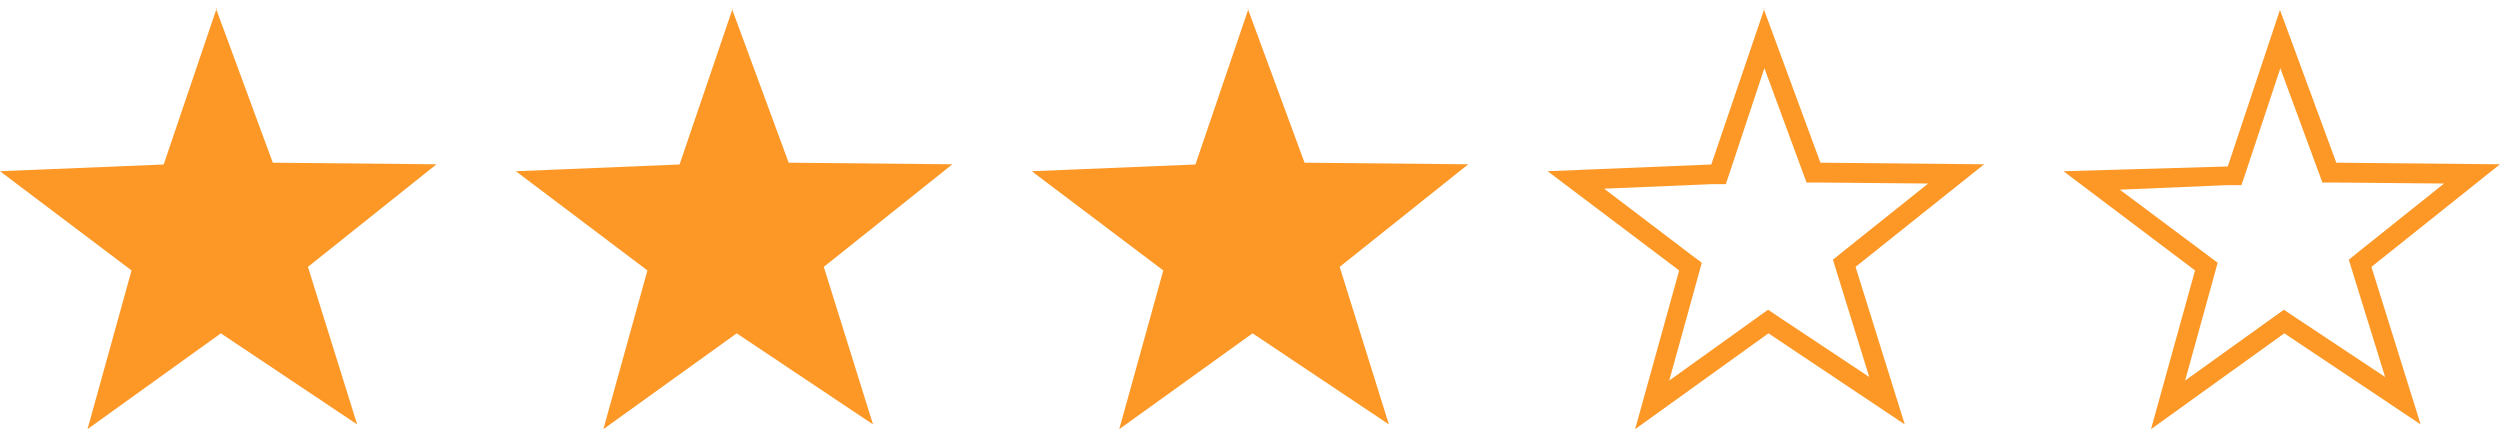 <svg xmlns="http://www.w3.org/2000/svg" viewBox="0 0 126 22" width="126px" height="22px" preserveAspectRatio="xMinYMid"><title>star-rating</title><polygon points="7.2 13.39 1.43 9.07 8.61 8.77 10.9 1.91 13.4 8.69 20.59 8.76 14.95 13.27 17.11 20.18 11.12 16.17 5.27 20.37 7.2 13.39" style="fill:#fd9827"/><path d="M10.92,3.42l1.89,5.13.24.65h.69l5.44.05-4.27,3.41-.53.43.2.65L16.21,19l-4.52-3-.58-.39-.56.4L6.13,19.14l1.46-5.28.18-.66-.55-.41L2.85,9.51l5.44-.23.69,0L9.2,8.6l1.72-5.18m0-3L8.25,8.29,0,8.63l6.63,5-2.22,8,6.72-4.83L18,21.39l-2.48-7.94L22,8.28,13.75,8.2,10.87.39Z" style="fill:#fd9827"/><polygon points="33.2 13.39 27.43 9.07 34.61 8.77 36.9 1.91 39.4 8.69 46.59 8.76 40.95 13.27 43.11 20.18 37.12 16.17 31.27 20.37 33.2 13.39" style="fill:#fd9827"/><path d="M36.92,3.42l1.89,5.13.24.65h.69l5.44.05-4.27,3.41-.53.43.2.65L42.21,19l-4.52-3-.58-.39-.56.4-4.42,3.17,1.46-5.28.18-.66-.55-.41L28.85,9.51l5.44-.23.69,0,.22-.65,1.72-5.18m0-3L34.25,8.29,26,8.63l6.63,5-2.22,8,6.72-4.83L44,21.39l-2.48-7.94L48,8.28,39.75,8.2,36.87.39Z" style="fill:#fd9827"/><polygon points="59.2 13.39 53.42 9.07 60.61 8.77 62.9 1.91 65.4 8.69 72.59 8.76 66.95 13.27 69.11 20.18 63.12 16.17 57.27 20.37 59.2 13.39" style="fill:#fd9827"/><path d="M62.92,3.42l1.89,5.13.24.65h.69l5.44.05-4.27,3.41-.53.43.2.65L68.21,19l-4.52-3-.58-.39-.56.4-4.42,3.17,1.46-5.28.18-.66-.55-.41L54.85,9.51l5.44-.23.69,0,.22-.65,1.72-5.18m0-3L60.25,8.29,52,8.63l6.63,5-2.22,8,6.72-4.83L70,21.39l-2.48-7.94L74,8.28,65.75,8.2,62.87.39Z" style="fill:#fd9827"/><path d="M114.92,3.42l1.89,5.13.24.65h.69l5.44.05-4.27,3.41-.53.43.2.65L120.21,19l-4.52-3-.58-.39-.56.4-4.42,3.17,1.46-5.28.18-.66-.55-.41-4.38-3.27,5.44-.23.69,0,.22-.65,1.72-5.18m0-3-2.63,7.89L104,8.63l6.63,5-2.22,8,6.72-4.83L122,21.39l-2.48-7.94L126,8.28l-8.25-.08L114.87.39Z" style="fill:#fd9827"/><path d="M88.92,3.42l1.89,5.13.24.65h.69l5.44.05-4.27,3.41-.53.43.2.65L94.21,19l-4.52-3-.58-.39-.56.4-4.42,3.17,1.46-5.28.18-.66-.55-.41L80.85,9.51l5.44-.23.69,0,.22-.65,1.72-5.18m0-3L86.25,8.29,78,8.63l6.63,5-2.22,8,6.72-4.83L96,21.39l-2.48-7.94L100,8.28,91.75,8.2,88.87.39Z" style="fill:#fd9827"/></svg>